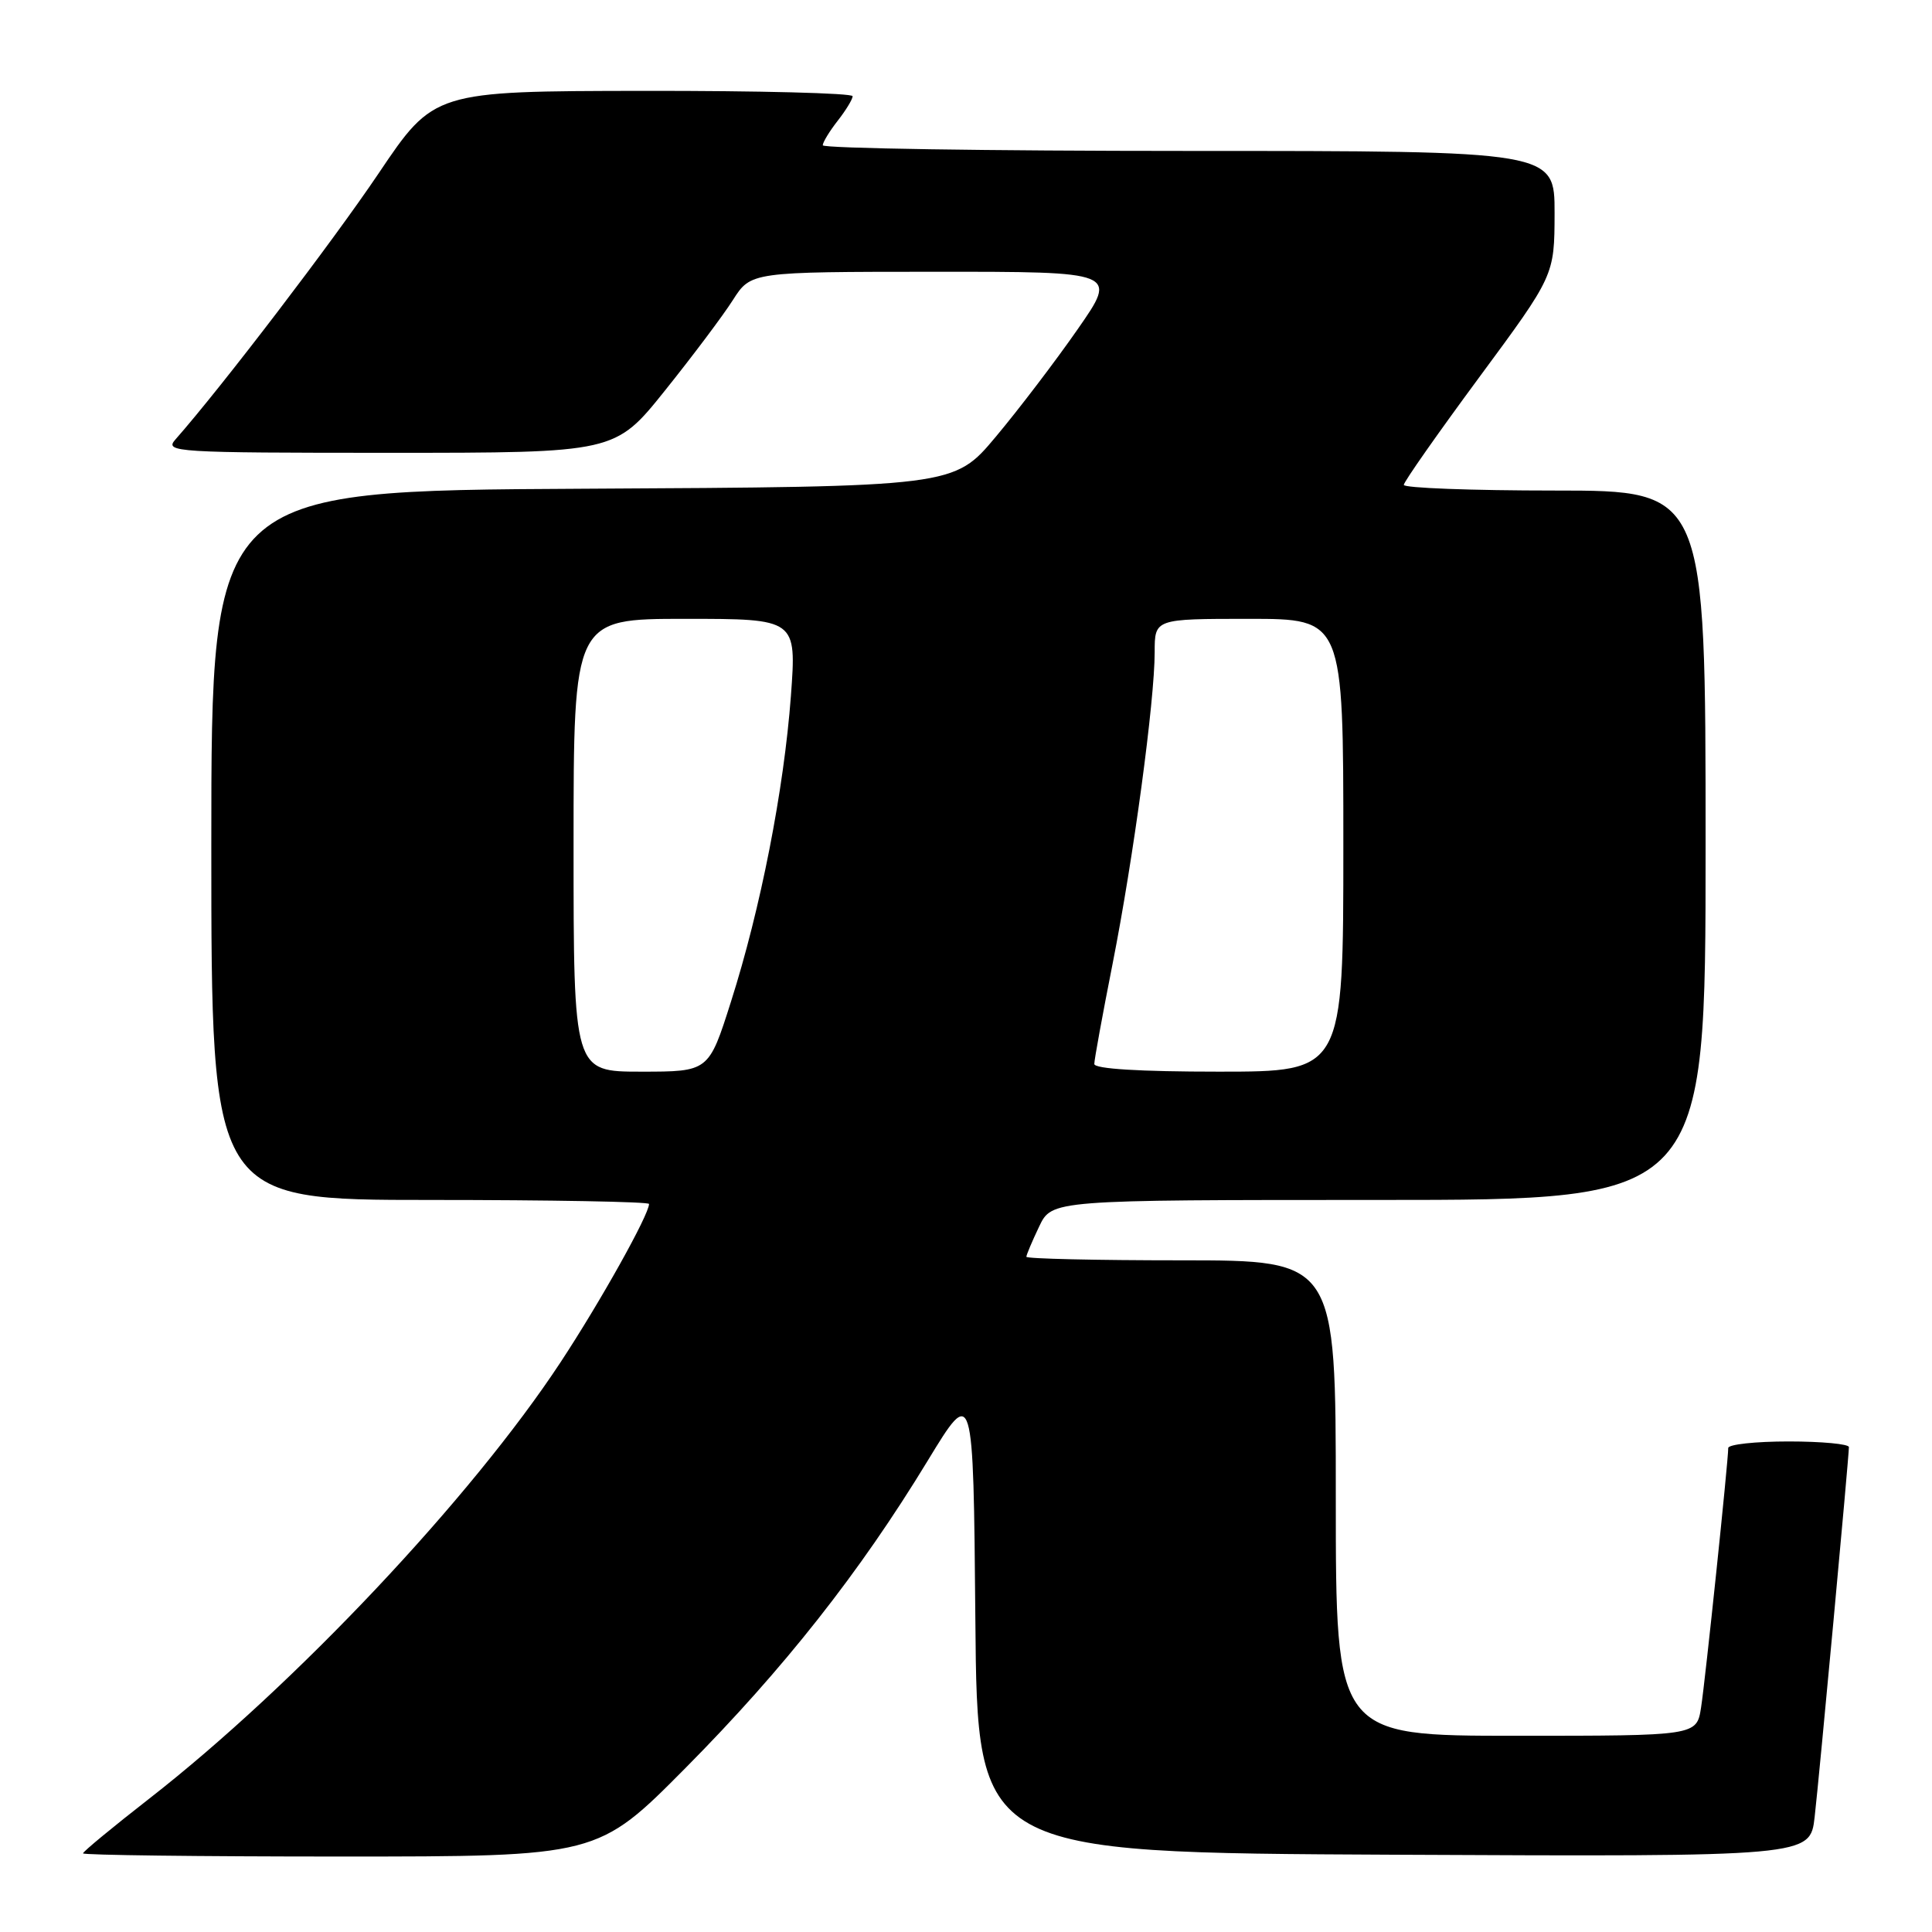 <?xml version="1.0" encoding="UTF-8" standalone="no"?>
<!DOCTYPE svg PUBLIC "-//W3C//DTD SVG 1.1//EN" "http://www.w3.org/Graphics/SVG/1.1/DTD/svg11.dtd" >
<svg xmlns="http://www.w3.org/2000/svg" xmlns:xlink="http://www.w3.org/1999/xlink" version="1.1" viewBox="0 0 256 256">
 <g >
 <path fill="currentColor"
d=" M 90.85 234.25 C 103.86 221.12 113.91 208.38 122.92 193.56 C 128.97 183.62 128.97 183.62 129.24 214.56 C 129.50 245.50 129.50 245.50 184.68 245.76 C 239.85 246.02 239.85 246.02 240.45 240.76 C 241.06 235.47 244.98 193.15 244.99 191.75 C 245.00 191.34 241.40 191.00 237.00 191.00 C 232.60 191.00 229.00 191.39 229.00 191.87 C 229.00 193.61 225.97 222.60 225.40 226.25 C 224.82 230.00 224.82 230.00 200.91 230.00 C 177.00 230.00 177.00 230.00 177.00 198.50 C 177.00 167.00 177.00 167.00 156.50 167.00 C 145.22 167.00 136.00 166.79 136.00 166.53 C 136.00 166.28 136.76 164.48 137.69 162.53 C 139.37 159.00 139.37 159.00 182.69 159.00 C 226.00 159.00 226.00 159.00 226.00 112.00 C 226.00 65.00 226.00 65.00 206.00 65.00 C 195.00 65.00 186.01 64.66 186.01 64.25 C 186.02 63.84 190.52 57.42 196.00 50.00 C 205.97 36.50 205.97 36.50 205.99 28.25 C 206.00 20.00 206.00 20.00 157.50 20.00 C 130.82 20.00 109.01 19.66 109.02 19.25 C 109.03 18.84 109.92 17.38 111.00 16.00 C 112.08 14.62 112.97 13.16 112.98 12.75 C 112.99 12.34 100.51 12.02 85.25 12.04 C 57.50 12.08 57.50 12.08 50.15 23.00 C 44.04 32.07 29.35 51.31 23.23 58.25 C 21.77 59.91 23.19 60.00 51.60 60.00 C 81.50 60.00 81.50 60.00 88.11 51.75 C 91.75 47.21 95.80 41.82 97.11 39.76 C 99.50 36.02 99.50 36.02 123.80 36.01 C 148.11 36.00 148.11 36.00 142.80 43.62 C 139.89 47.81 135.00 54.23 131.95 57.87 C 126.40 64.50 126.40 64.50 77.20 64.76 C 28.00 65.02 28.00 65.02 28.00 112.01 C 28.00 159.00 28.00 159.00 57.00 159.00 C 72.95 159.00 86.00 159.24 86.00 159.53 C 86.00 160.95 79.56 172.48 74.28 180.50 C 62.44 198.49 39.05 223.31 19.75 238.35 C 14.94 242.10 11.00 245.35 11.00 245.58 C 11.00 245.81 26.34 246.00 45.10 246.00 C 79.20 246.00 79.20 246.00 90.85 234.25 Z  M 76.00 112.00 C 76.00 82.00 76.00 82.00 90.78 82.00 C 105.55 82.00 105.55 82.00 104.80 92.21 C 103.87 104.67 100.79 120.39 96.85 132.75 C 93.91 142.00 93.91 142.00 84.95 142.00 C 76.00 142.00 76.00 142.00 76.00 112.00 Z  M 145.00 140.98 C 145.00 140.42 146.09 134.46 147.42 127.73 C 150.19 113.71 153.00 92.88 153.00 86.41 C 153.00 82.00 153.00 82.00 165.50 82.00 C 178.00 82.00 178.00 82.00 178.00 112.00 C 178.00 142.00 178.00 142.00 161.50 142.00 C 150.99 142.00 145.00 141.63 145.00 140.98 Z "/>
</g>
</svg>